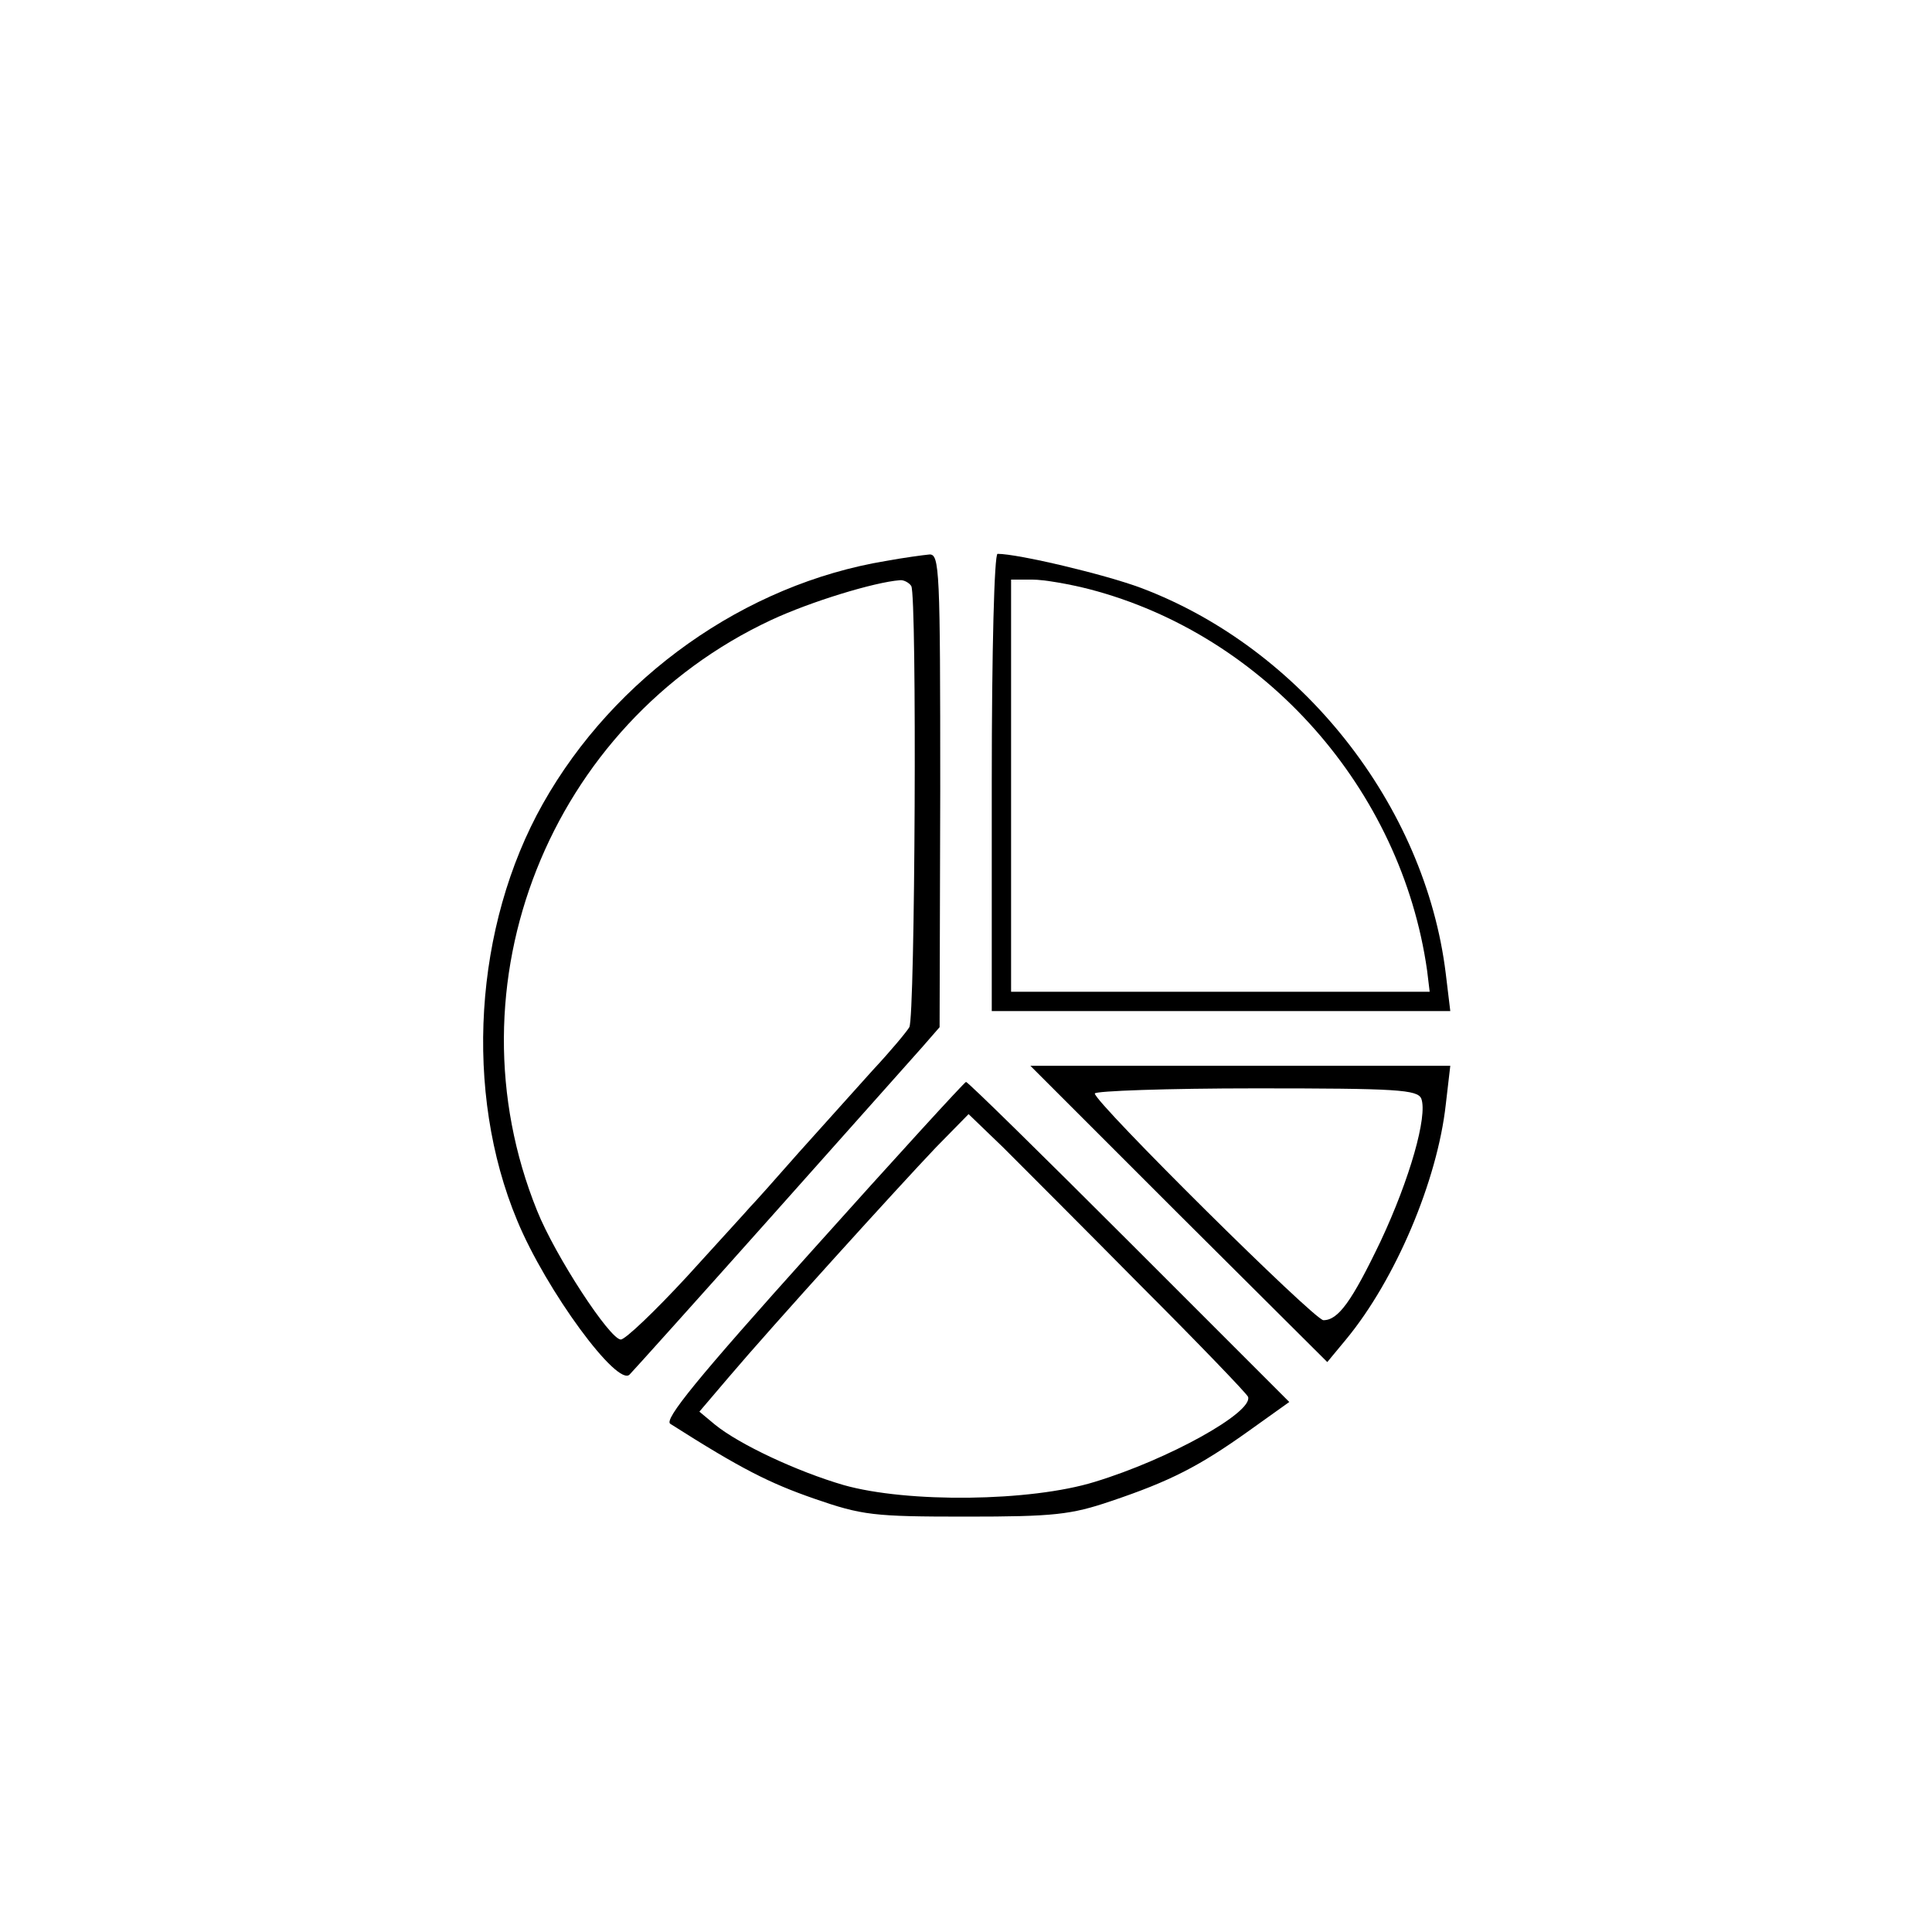 <?xml version="1.0" standalone="no"?>
<!DOCTYPE svg PUBLIC "-//W3C//DTD SVG 20010904//EN"
 "http://www.w3.org/TR/2001/REC-SVG-20010904/DTD/svg10.dtd">
<svg version="1.0" xmlns="http://www.w3.org/2000/svg"
 width="300pt" height="300pt" viewBox="0 0 300 300"
 preserveAspectRatio="xMidYMid meet">
<g transform="translate(0,300) scale(0.1,-0.1)"
fill="#000000" stroke="none">
<path d="M1376 2129 c-219 -36 -422 -180 -533 -377 -107 -190 -123 -448 -40
-647 45 -109 157 -261 175 -239 5 5 103 114 218 243 115 129 221 248 236 265
l27 31 1 368 c0 343 -1 367 -17 366 -10 -1 -40 -5 -67 -10z m39 -39 c9 -14 6
-670 -3 -685 -4 -7 -29 -37 -57 -67 -27 -30 -79 -88 -115 -128 -36 -41 -69
-78 -75 -84 -5 -6 -50 -55 -99 -109 -49 -53 -95 -97 -102 -97 -17 0 -102 130
-130 200 -142 351 19 756 363 917 62 29 161 59 200 62 6 1 15 -4 18 -9z"/>
<path d="M1540 1785 l0 -355 356 0 356 0 -7 58 c-32 262 -224 505 -473 599
-56 21 -191 53 -223 53 -5 0 -9 -148 -9 -355z m152 300 c272 -71 484 -310 524
-592 l4 -33 -325 0 -325 0 0 320 0 320 33 0 c18 0 58 -7 89 -15z"/>
<path d="M1830 1115 l231 -230 29 35 c77 93 142 247 155 365 l7 60 -326 0
-326 0 230 -230z m377 179 c10 -27 -18 -125 -63 -221 -45 -94 -66 -123 -89
-123 -14 0 -355 338 -355 352 0 4 113 8 250 8 220 0 251 -2 257 -16z"/>
<path d="M1261 1058 c-178 -198 -231 -263 -220 -269 110 -70 154 -92 223 -116
75 -26 92 -28 236 -28 137 0 163 3 225 24 92 31 137 54 214 109 l63 45 -248
248 c-137 137 -251 249 -254 249 -3 -1 -110 -118 -239 -262z m512 -56 c89 -89
163 -166 165 -171 8 -24 -123 -97 -238 -132 -100 -31 -291 -33 -390 -5 -72 21
-162 63 -200 94 l-24 20 46 54 c67 79 263 295 321 356 l51 52 54 -52 c29 -29
126 -126 215 -216z"/>
</g>
</svg>
